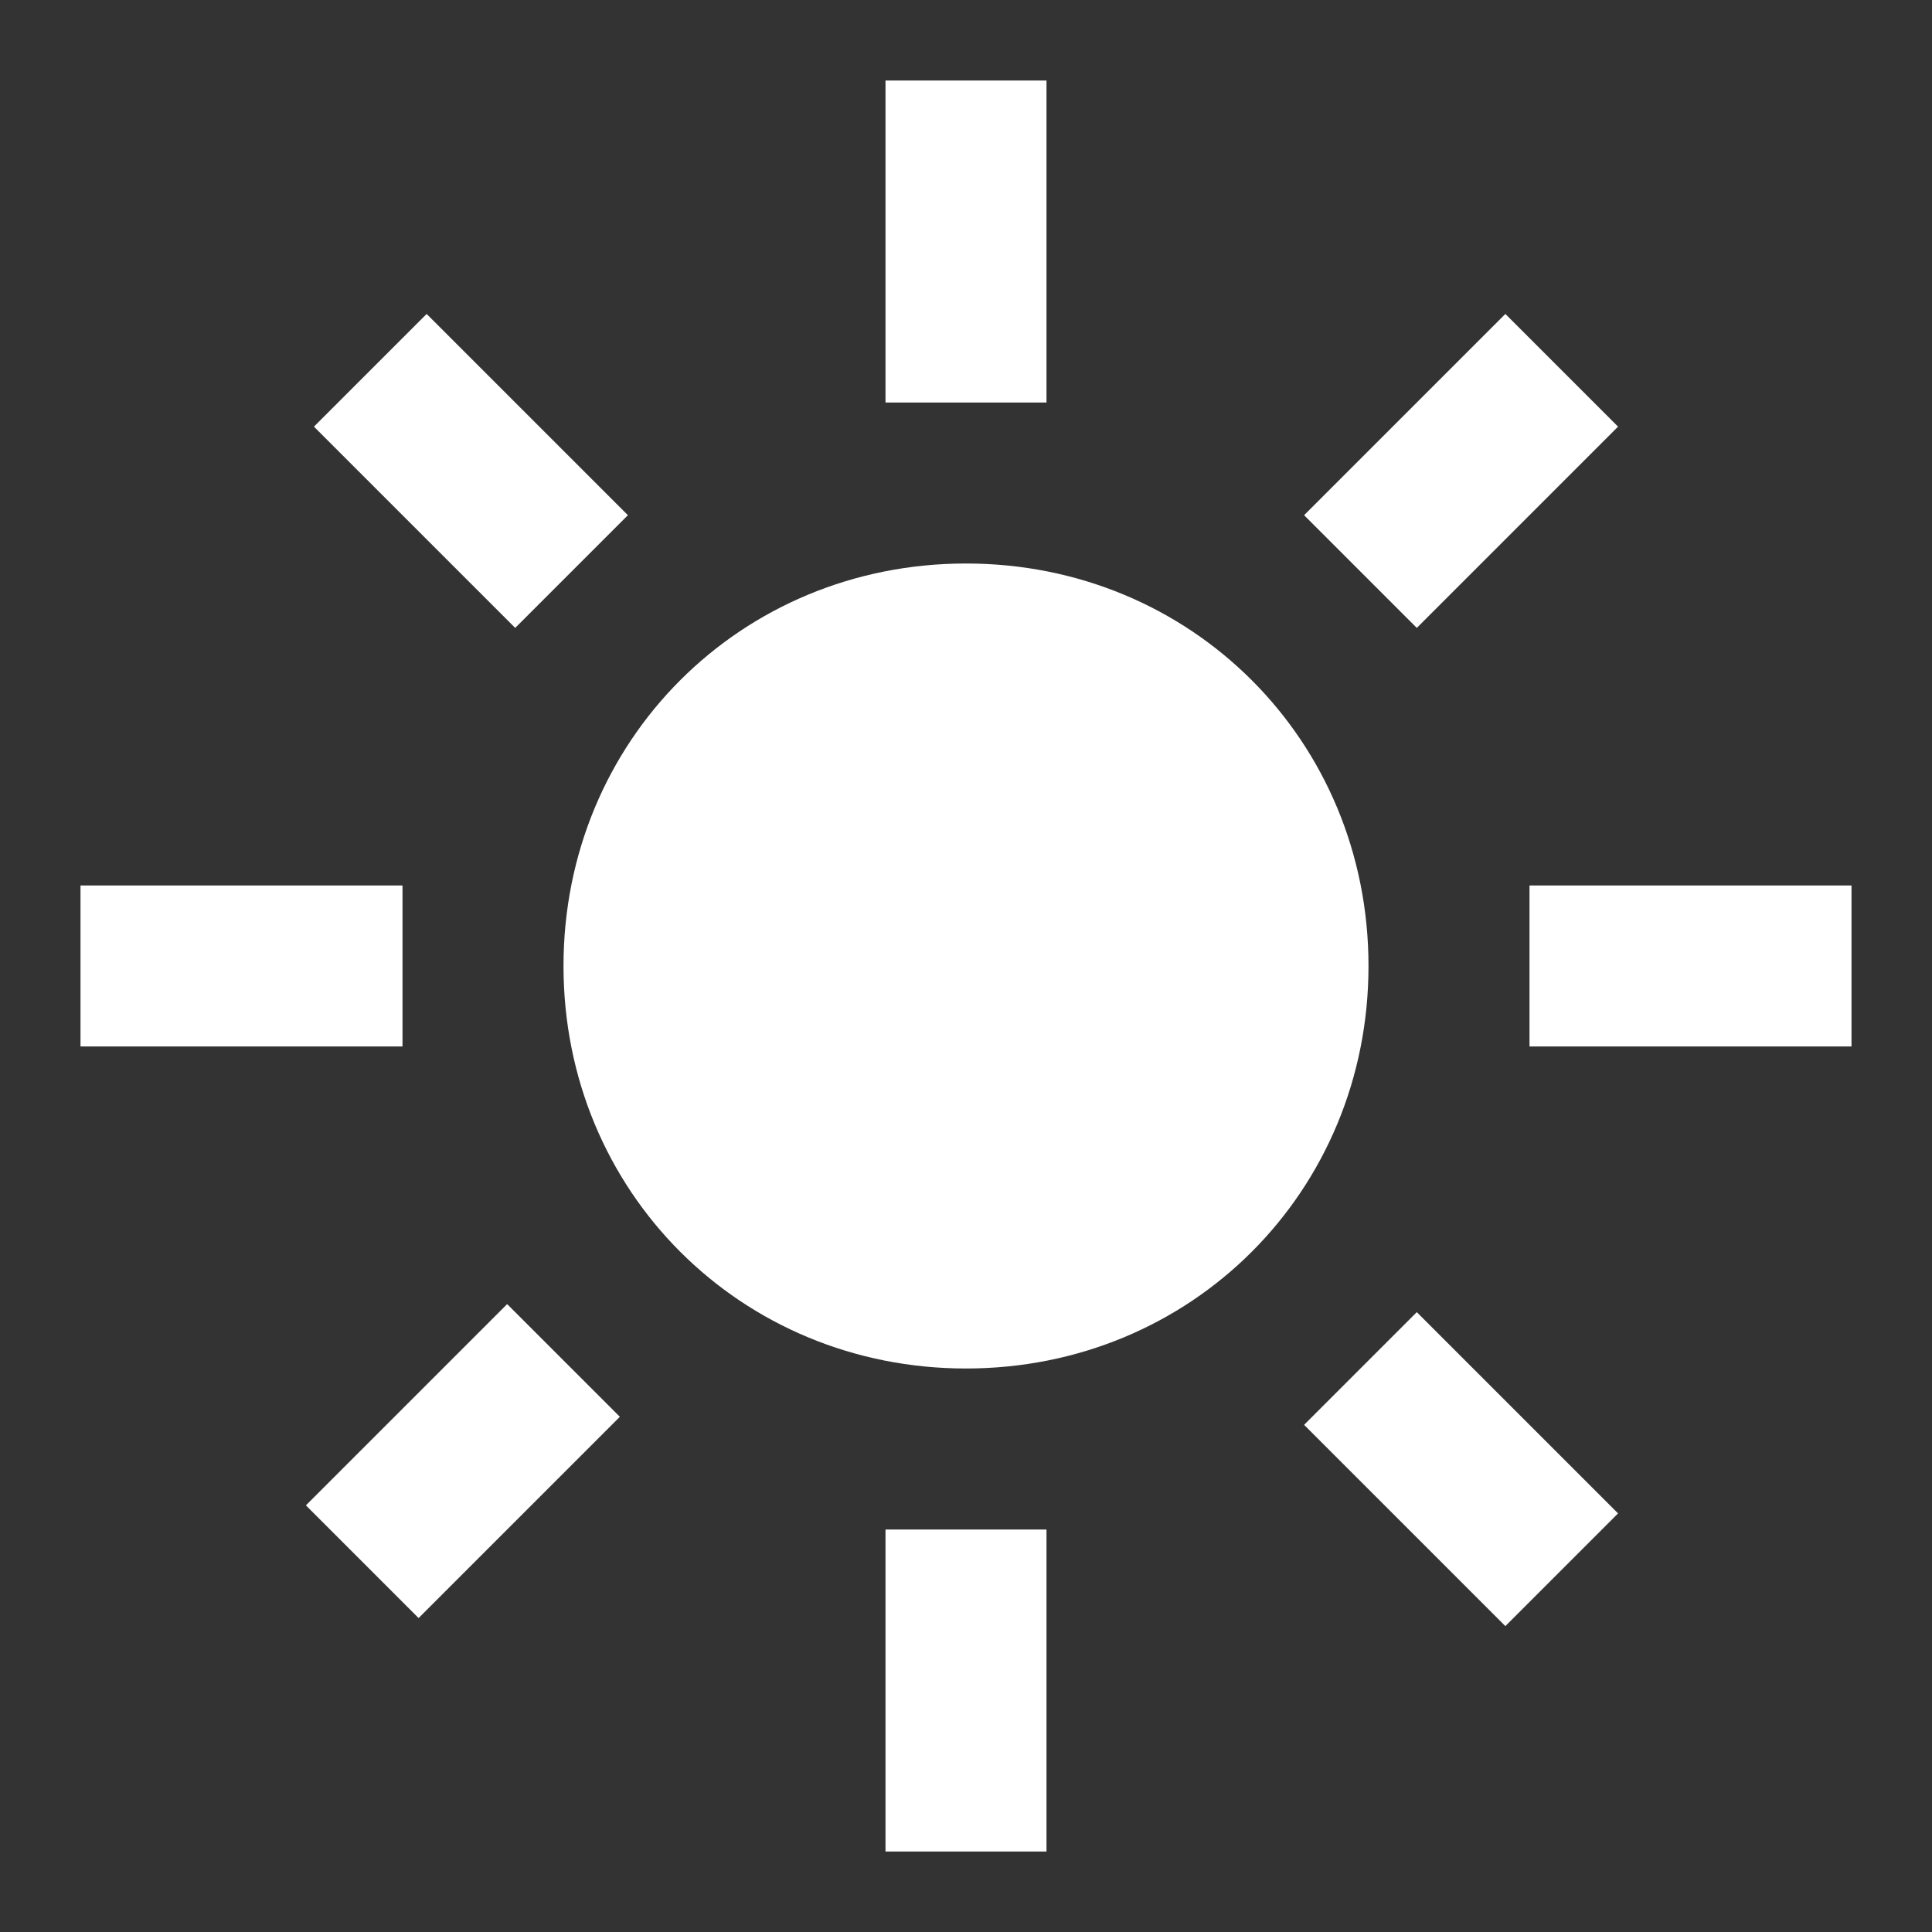 <?xml version="1.0" encoding="utf-8"?>
<!-- Generator: Adobe Illustrator 27.7.0, SVG Export Plug-In . SVG Version: 6.00 Build 0)  -->
<svg version="1.1" id="레이어_1" xmlns="http://www.w3.org/2000/svg" xmlns:xlink="http://www.w3.org/1999/xlink" x="0px"
	 y="0px" viewBox="0 0 24 24" style="enable-background:new 0 0 24 24;" xml:space="preserve">
<rect x="0" y="0" width="24" height="24" fill="#333333" stroke="none"/>
<style type="text/css">
	.st0{fill:#FFFFFF;}
</style>
<path class="st0" d="M12,7c-2.8,0-5,2.2-5,5s2.2,5,5,5s5-2.2,5-5S14.8,7,12,7L12,7z M11,1v4h2V1H11z M11,19v4h2v-4H11z M23,11h-4v2
	h4V11z M5,11H1v2h4V11z M16.2,17.7l2.5,2.5l1.4-1.4l-2.5-2.5L16.2,17.7z M3.9,5.3l2.5,2.5l1.4-1.4L5.3,3.9L3.9,5.3z M6.3,16.2
	l-2.5,2.5l1.4,1.4l2.5-2.5L6.3,16.2z M18.7,3.9l-2.5,2.5l1.4,1.4l2.5-2.5L18.7,3.9z"/>
</svg>
